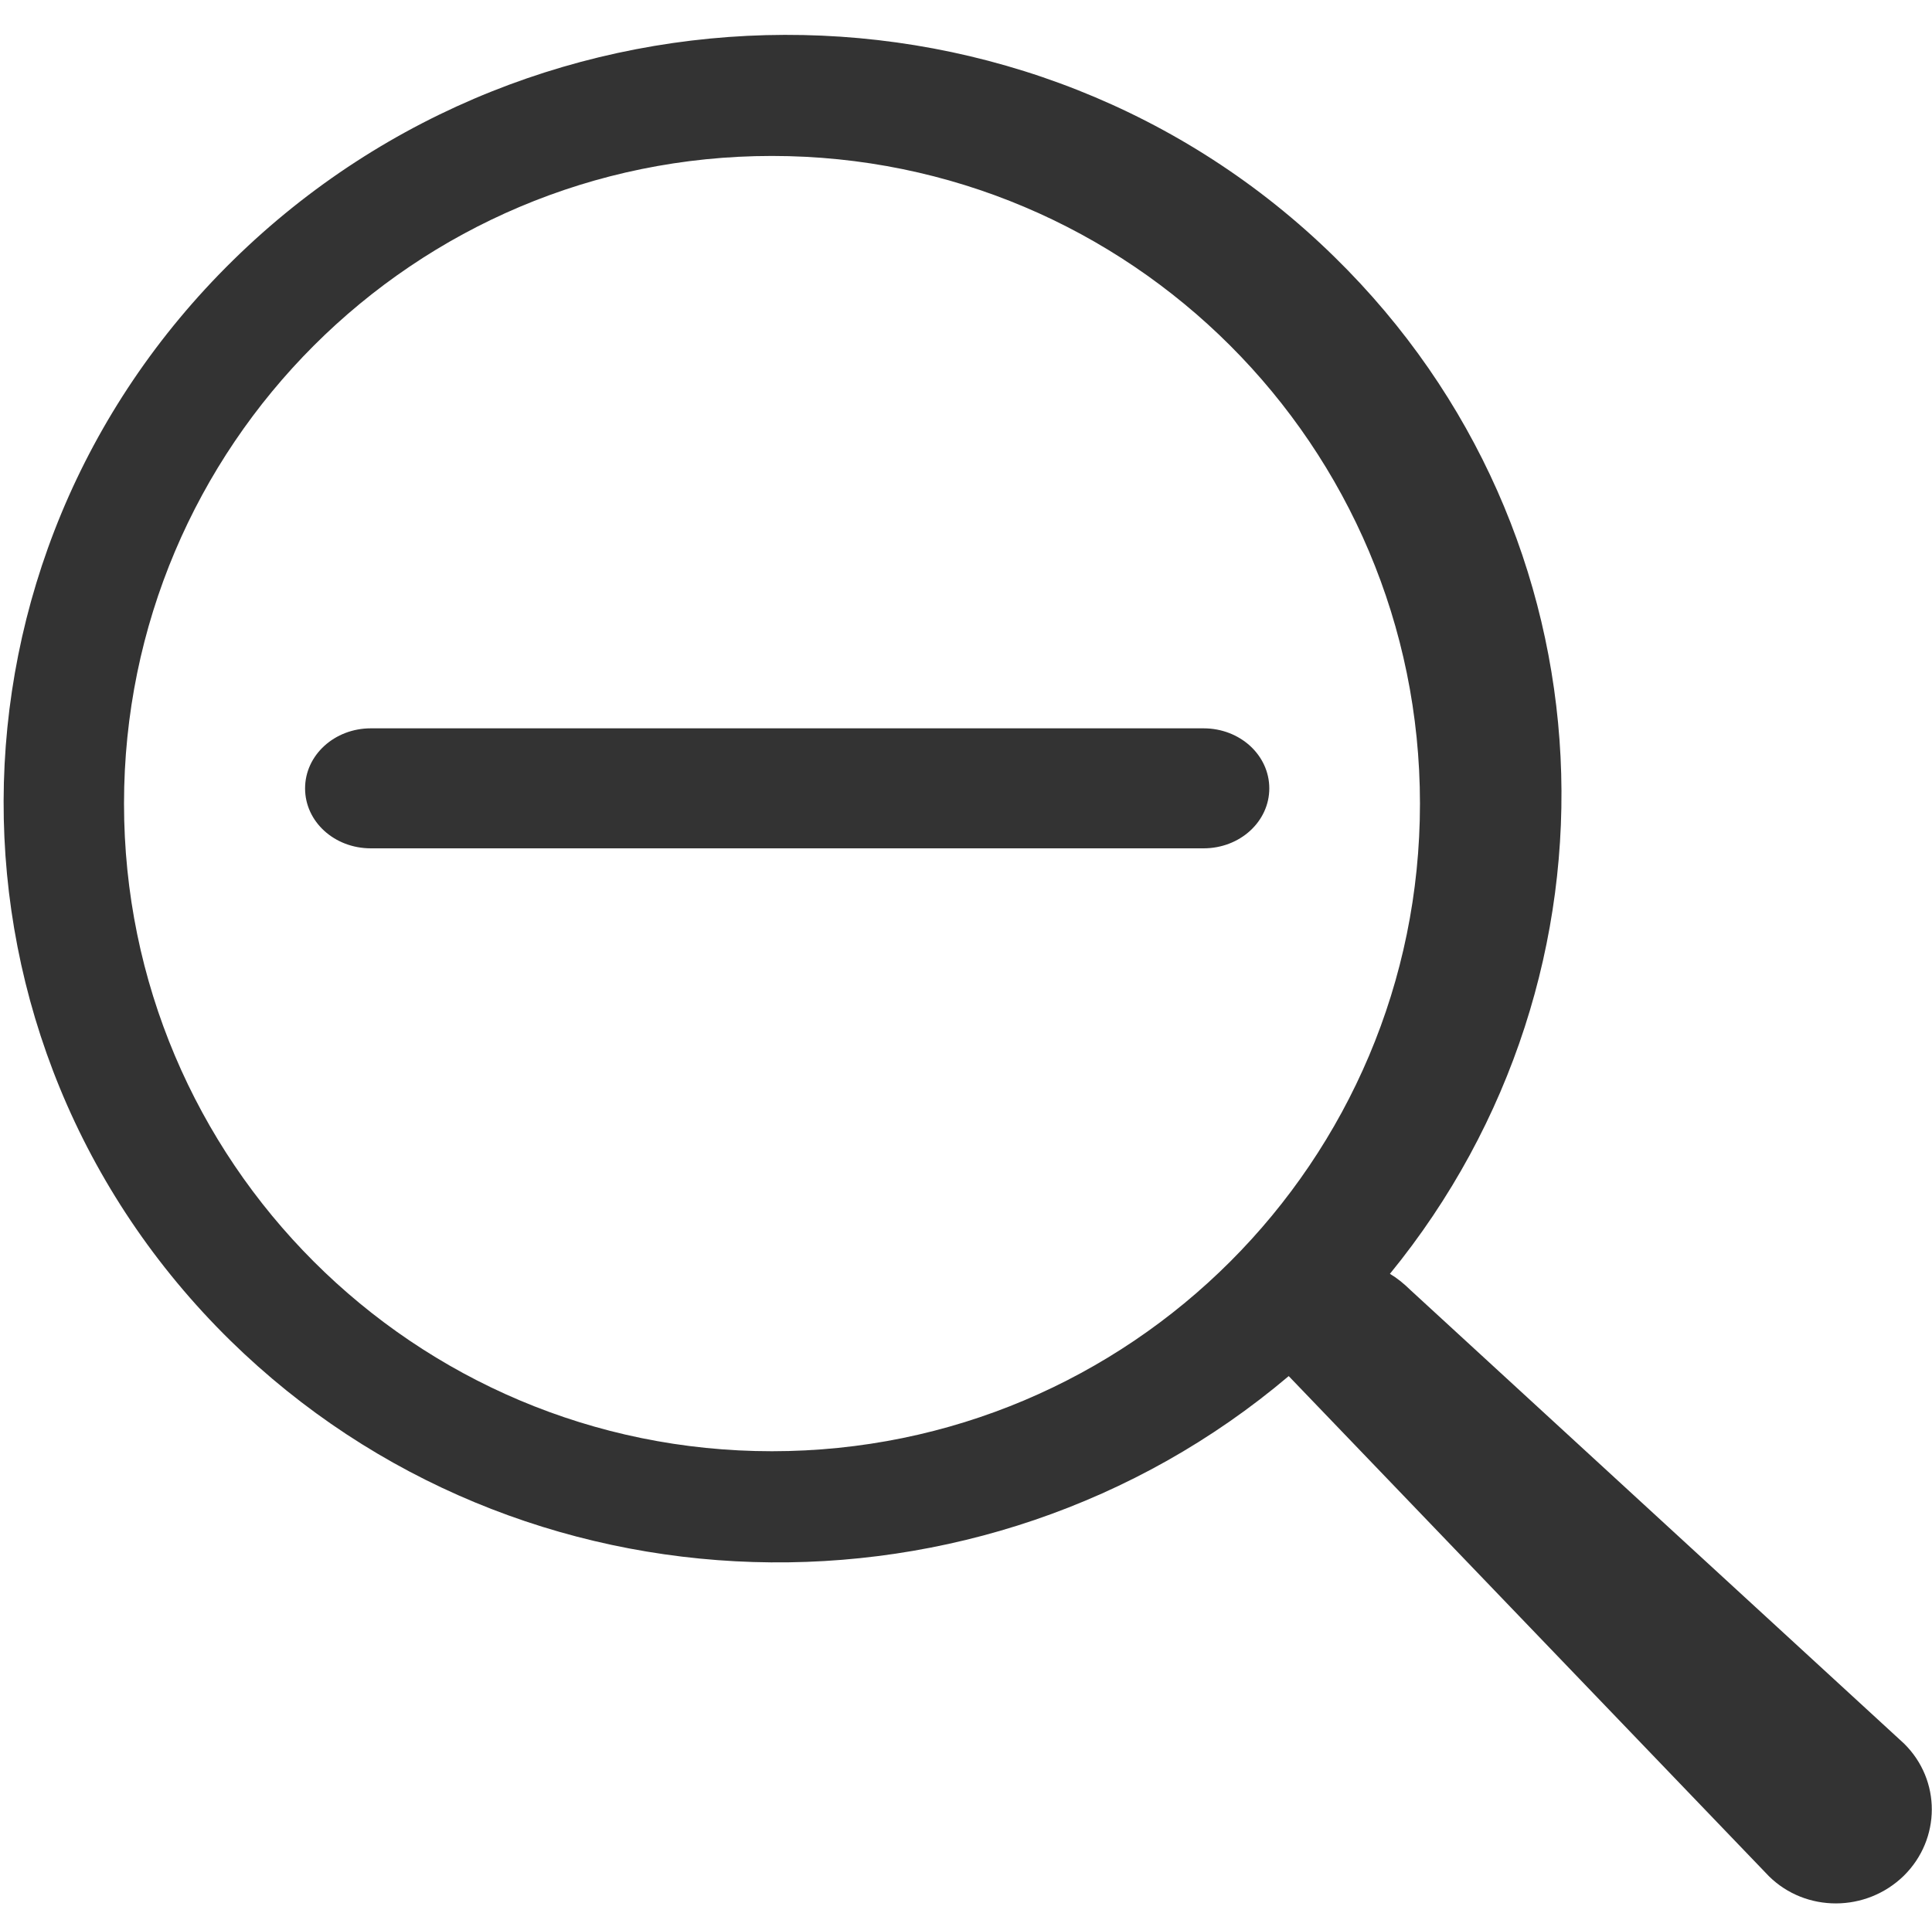 <?xml version="1.0" standalone="no"?><!DOCTYPE svg PUBLIC "-//W3C//DTD SVG 1.1//EN" "http://www.w3.org/Graphics/SVG/1.1/DTD/svg11.dtd"><svg t="1751336847518" class="icon" viewBox="0 0 1025 1024" version="1.1" xmlns="http://www.w3.org/2000/svg" p-id="40879" width="32.031" height="32" xmlns:xlink="http://www.w3.org/1999/xlink"><path d="M1010.176 925.248c19.712 19.392 19.584 50.688-0.128 70.144-20.032 19.52-52.032 19.52-71.552 0.256l-254.784-265.408c-162.688 137.728-407.936 131.648-561.472-18.816-161.024-158.08-160.32-414.656 1.472-573.376 161.792-158.784 423.616-159.488 584.448-1.536 150.08 147.072 159.552 379.904 29.248 539.456 3.648 2.176 7.232 4.992 11.136 8.832L1010.176 925.248 1010.176 925.248zM753.344 426.432c0-189.824-153.856-343.68-343.808-343.68-189.824 0-343.744 153.856-343.744 343.68 0 189.888 153.92 343.68 343.744 343.68C599.488 770.112 753.344 616.32 753.344 426.432L753.344 426.432zM196.736 450.176c-19.328 0-34.88-14.144-34.88-31.808 0-17.664 15.616-31.872 34.88-31.872l441.792 0c19.328 0 34.88 14.208 34.88 31.872 0 17.6-15.552 31.808-34.88 31.808L196.736 450.176 196.736 450.176z" fill="#333333" p-id="40880"></path></svg>